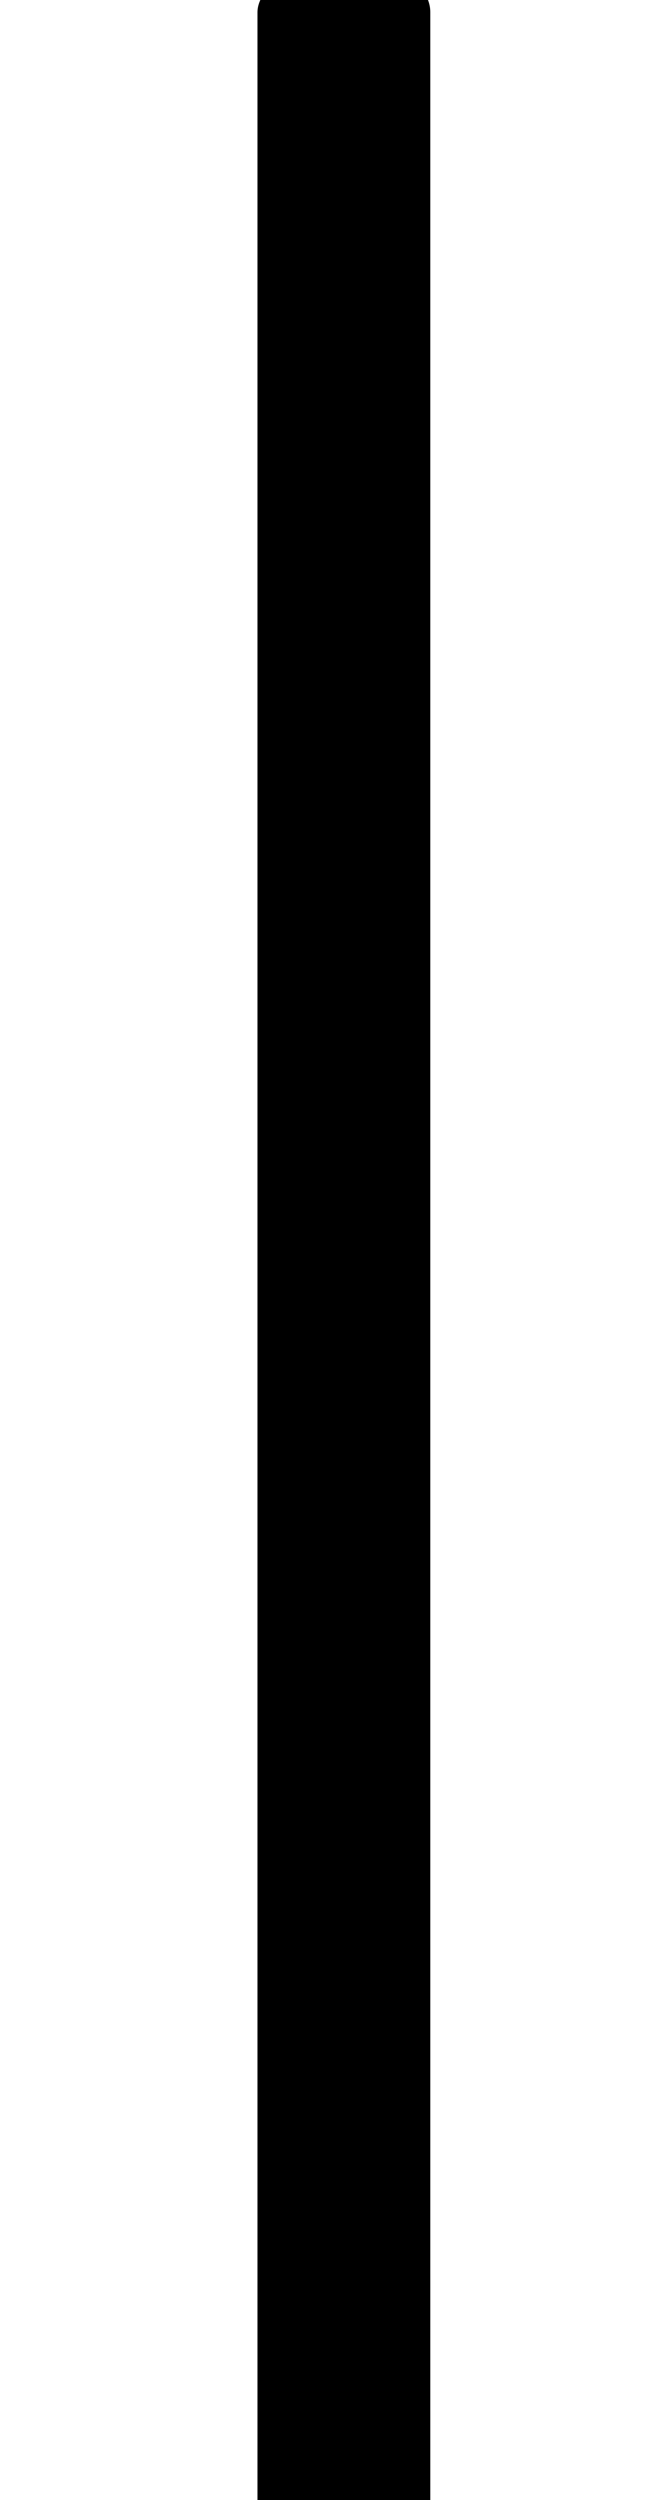 <?xml version="1.0" encoding="UTF-8" standalone="no"?>
<svg
   xmlns:dc="http://purl.org/dc/elements/1.1/"
   xmlns:cc="http://creativecommons.org/ns#"
   xmlns:rdf="http://www.w3.org/1999/02/22-rdf-syntax-ns#"
   xmlns:svg="http://www.w3.org/2000/svg"
   xmlns="http://www.w3.org/2000/svg"
   xmlns:sodipodi="http://sodipodi.sourceforge.net/DTD/sodipodi-0.dtd"
   xmlns:inkscape="http://www.inkscape.org/namespaces/inkscape"
   width="14mm"
   height="53mm"
   viewBox="0 0 14 53"
   version="1.1"
   id="svg3882"
   inkscape:version="1.0beta1 (76ce730, 2019-10-19)"
   sodipodi:docname="preamp_mk2_slider_background.svg">
  <defs
     id="defs3876" />
  <sodipodi:namedview
     id="base"
     pagecolor="#ffffff"
     bordercolor="#666666"
     borderopacity="1.0"
     inkscape:pageopacity="0.0"
     inkscape:pageshadow="2"
     inkscape:zoom="3.2413051"
     inkscape:cx="7.5697914"
     inkscape:cy="101.94805"
     inkscape:document-units="mm"
     inkscape:current-layer="layer1"
     inkscape:document-rotation="0"
     showgrid="false"
     inkscape:window-width="1600"
     inkscape:window-height="880"
     inkscape:window-x="0"
     inkscape:window-y="23"
     inkscape:window-maximized="0" />
  <g
     style="display:inline"
     inkscape:label="Layer 1"
     inkscape:groupmode="layer"
     id="layer1">
    <rect
       transform="scale(-1,1)"
       style="opacity:1;fill:#000000;fill-opacity:1;stroke:#000000;stroke-width:0.161;stroke-linecap:round;stroke-linejoin:round;stroke-opacity:0.997;paint-order:stroke markers fill"
       id="rect4445"
       width="3.505"
       height="54.693"
       x="-9.047"
       y="-0.373"
       ry="0.633" />
  </g>
</svg>
